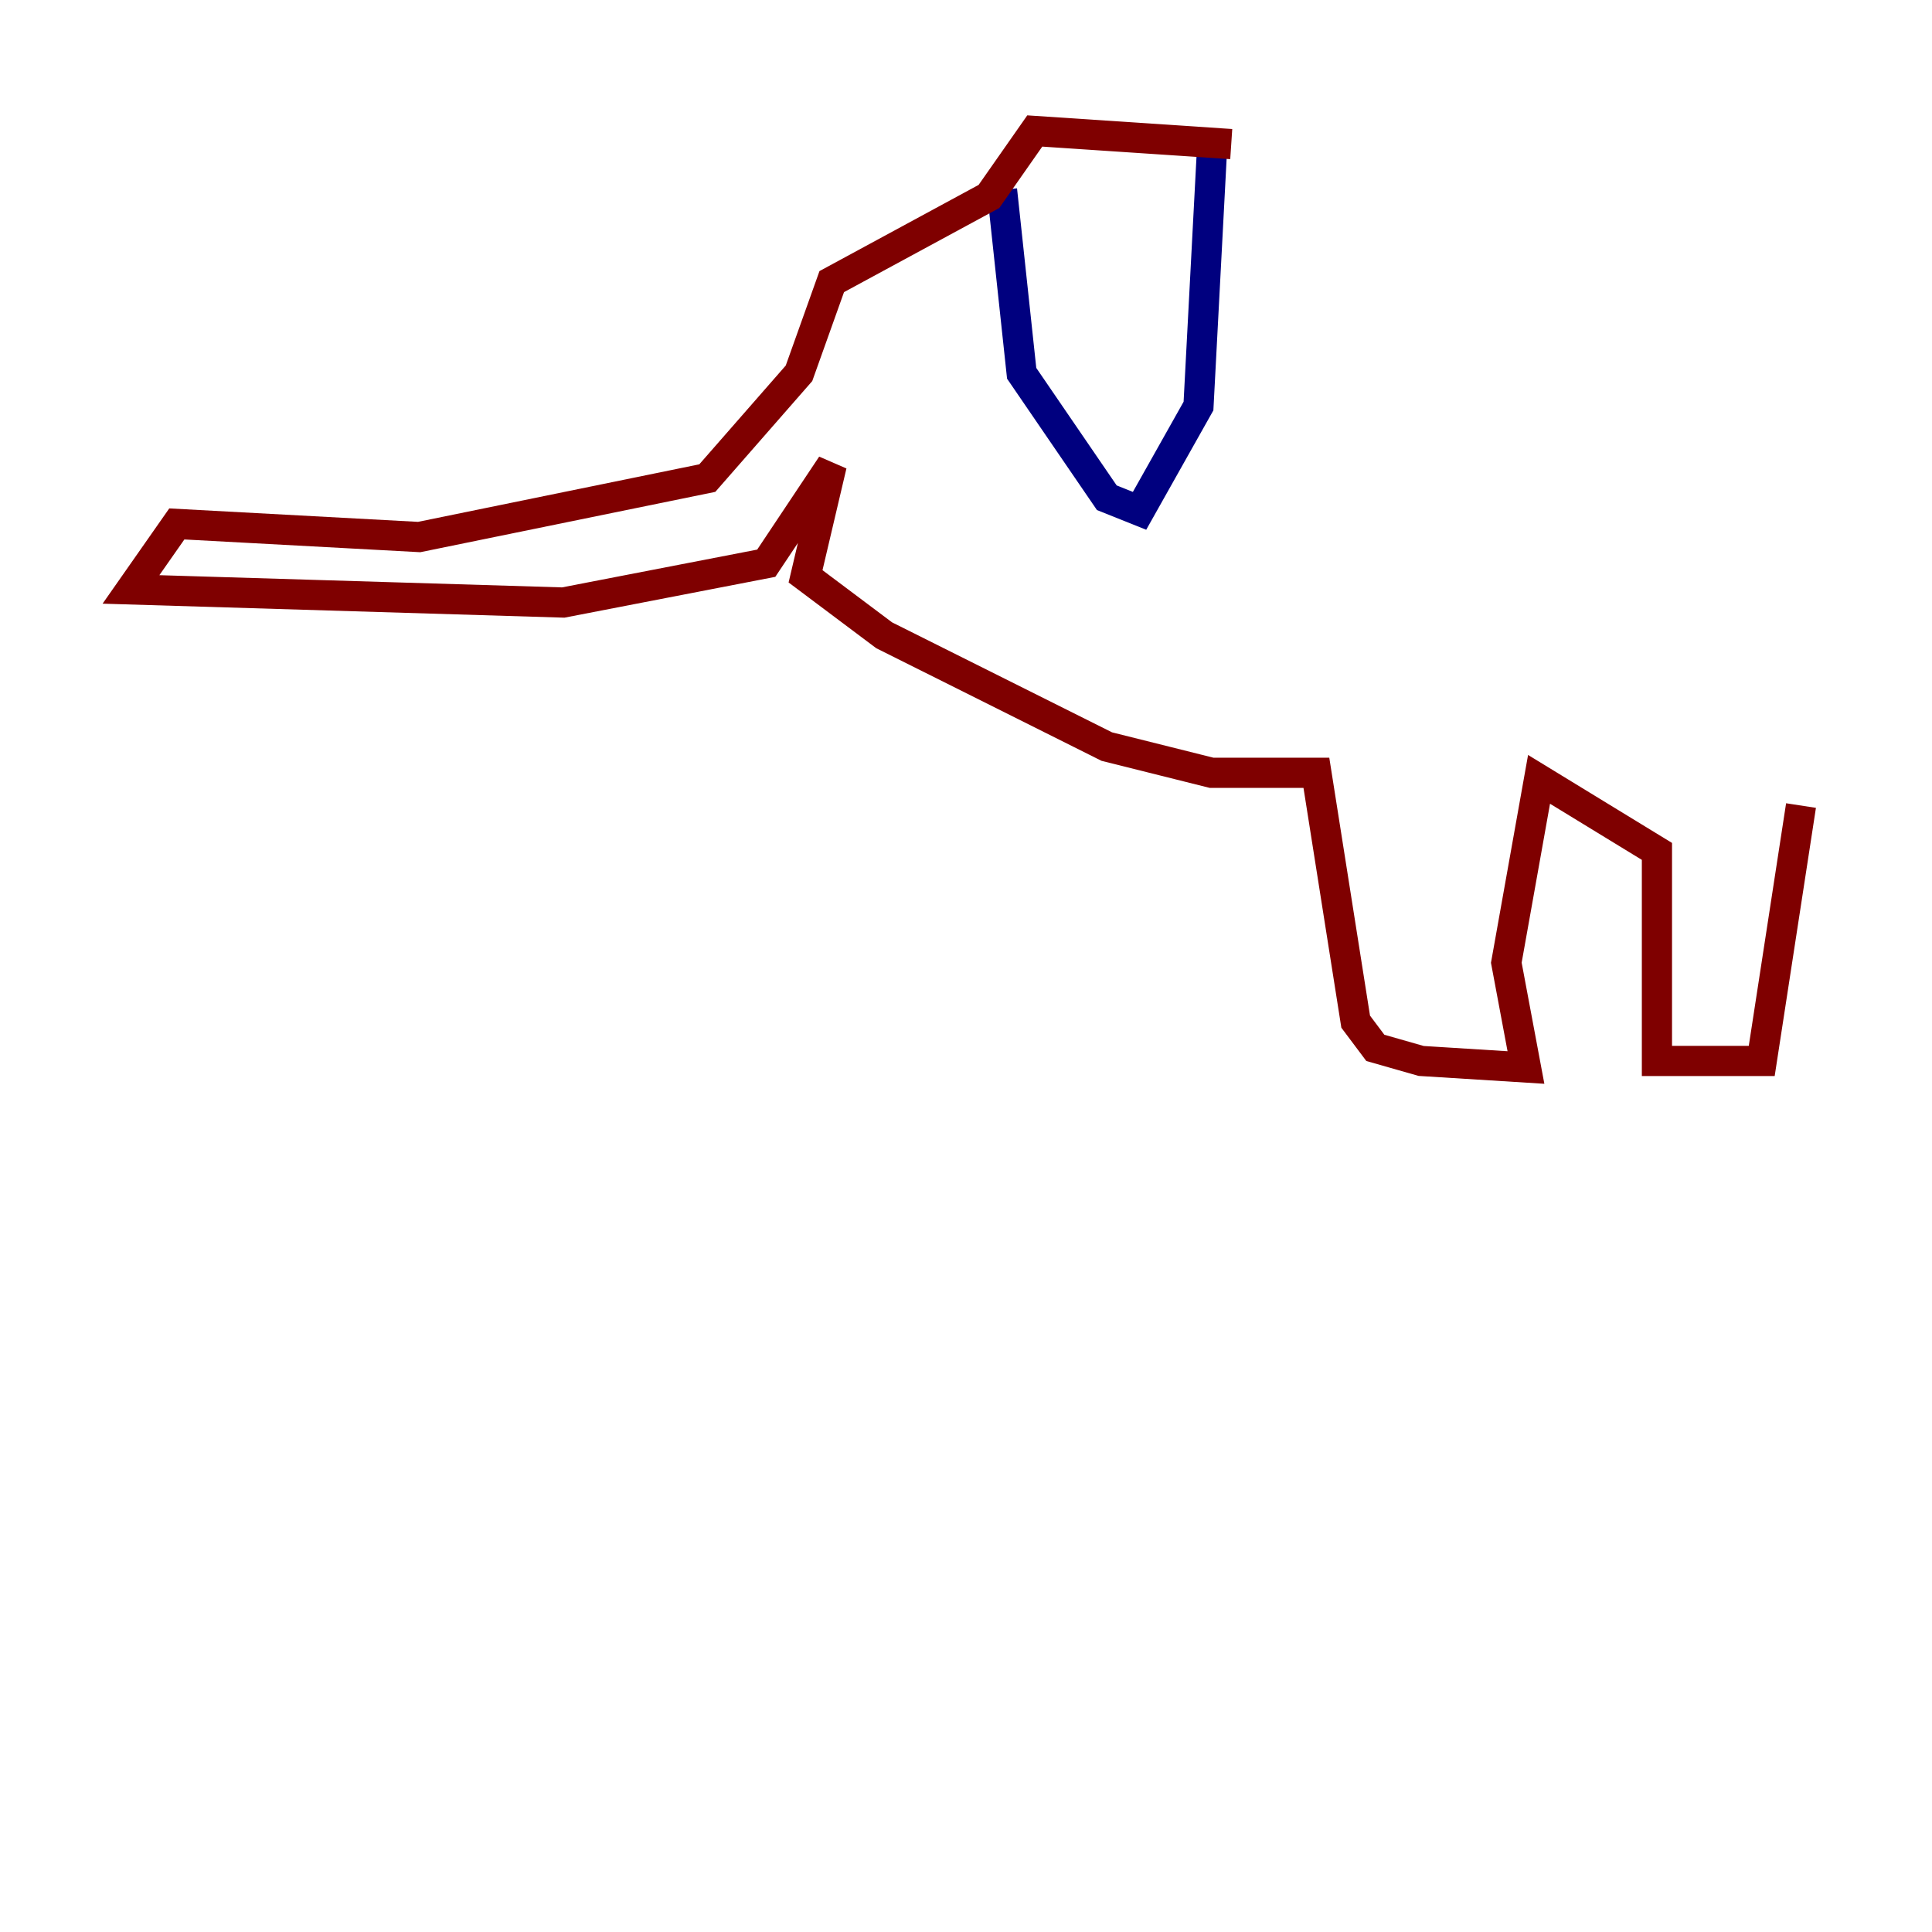 <?xml version="1.0" encoding="utf-8" ?>
<svg baseProfile="tiny" height="128" version="1.2" viewBox="0,0,128,128" width="128" xmlns="http://www.w3.org/2000/svg" xmlns:ev="http://www.w3.org/2001/xml-events" xmlns:xlink="http://www.w3.org/1999/xlink"><defs /><polyline fill="none" points="80.271,10.414 79.403,26.902 75.498,33.844 73.329,32.976 67.688,24.732 66.386,12.583" stroke="#00007f" stroke-width="2" /><polyline fill="none" points="81.573,9.546 68.556,8.678 65.519,13.017 55.105,18.658 52.936,24.732 46.861,31.675 27.77,35.58 11.715,34.712 8.678,39.051 37.315,39.919 50.766,37.315 55.105,30.807 53.37,38.183 58.576,42.088 73.329,49.464 80.271,51.2 87.214,51.2 89.817,67.688 91.119,69.424 94.156,70.291 101.098,70.725 99.797,63.783 101.966,51.634 109.776,56.407 109.776,70.291 116.719,70.291 119.322,53.37" stroke="#7f0000" stroke-width="2" /></svg>